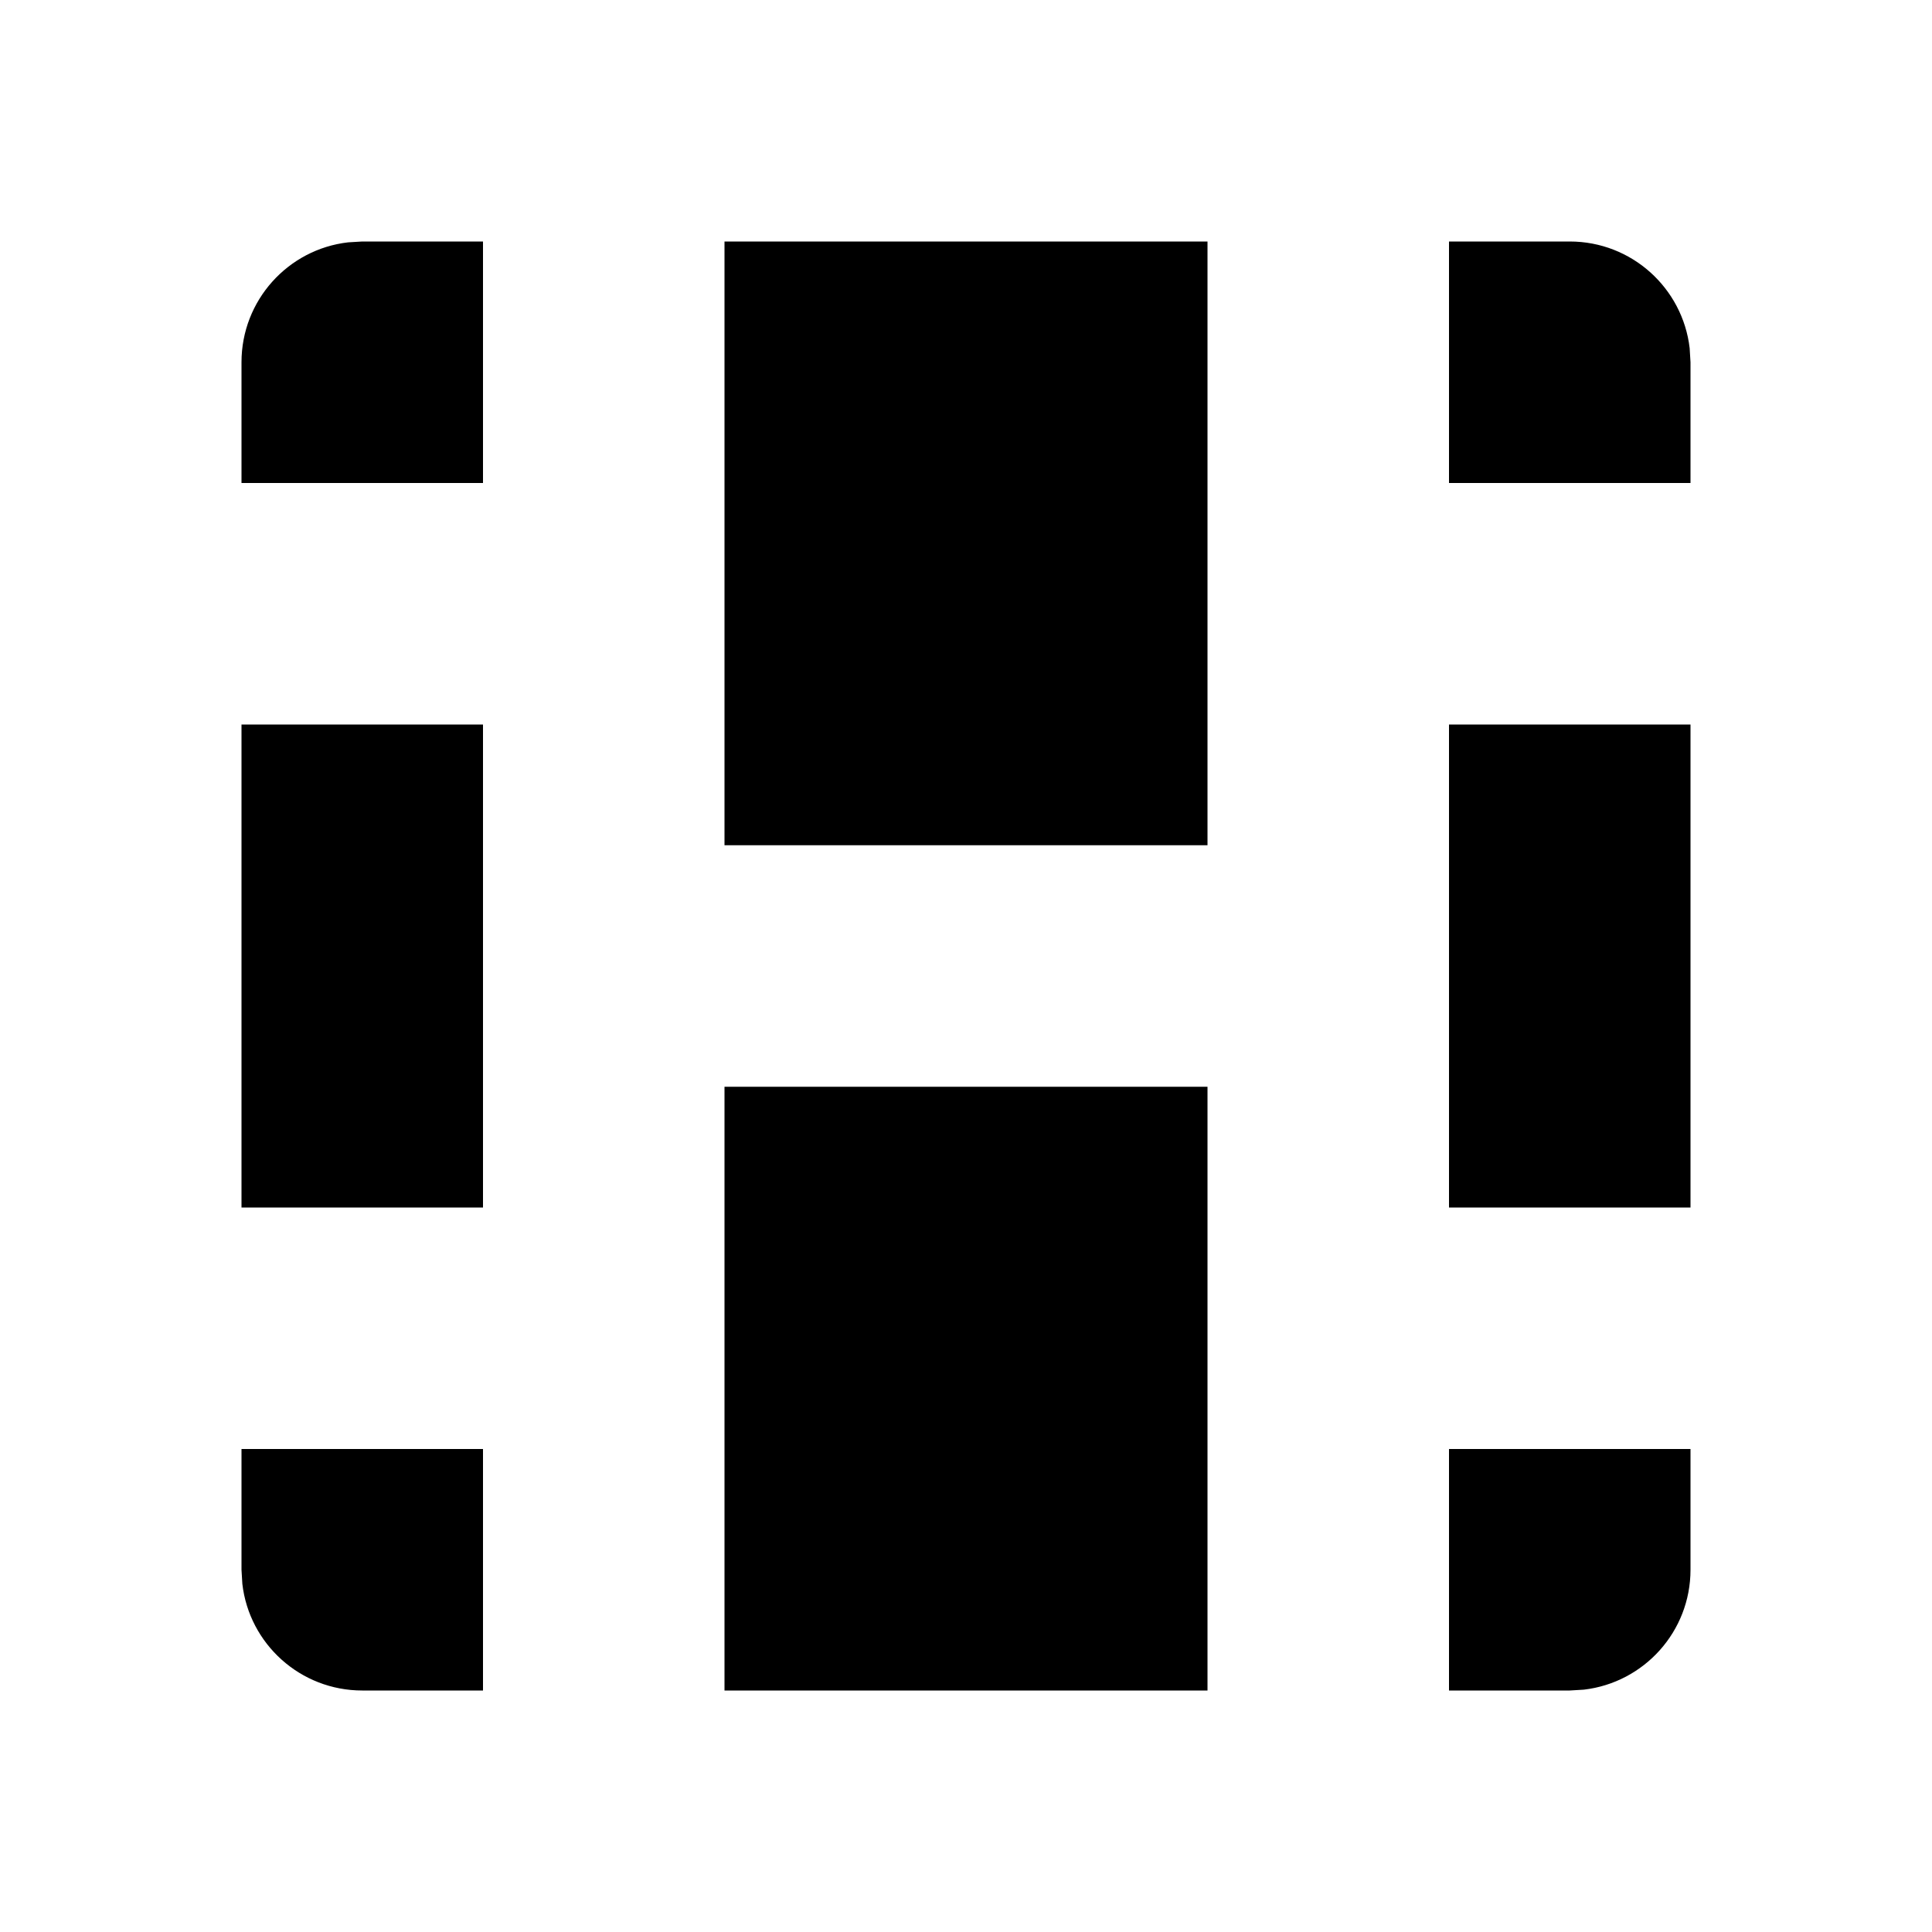 <svg width="16" height="16" viewBox="0 0 16 16" fill="none" xmlns="http://www.w3.org/2000/svg">
<path fill-rule="evenodd" clip-rule="evenodd" d="M4 12V14H3C2.487 14 2.064 13.614 2.007 13.117L2 13V12H4ZM10 9V14H6V9H10ZM14 12V13C14 13.513 13.614 13.935 13.117 13.993L13 14H12V12H14ZM14 6V10H12V6H14ZM10 2V7H6V2H10ZM13 2C13.513 2 13.935 2.386 13.993 2.883L14 3V4H12V2H13ZM4 2V4H2V3C2 2.487 2.386 2.064 2.883 2.007L3 2H4ZM2 6H4V10H2V6Z" fill="black"/>
</svg>
